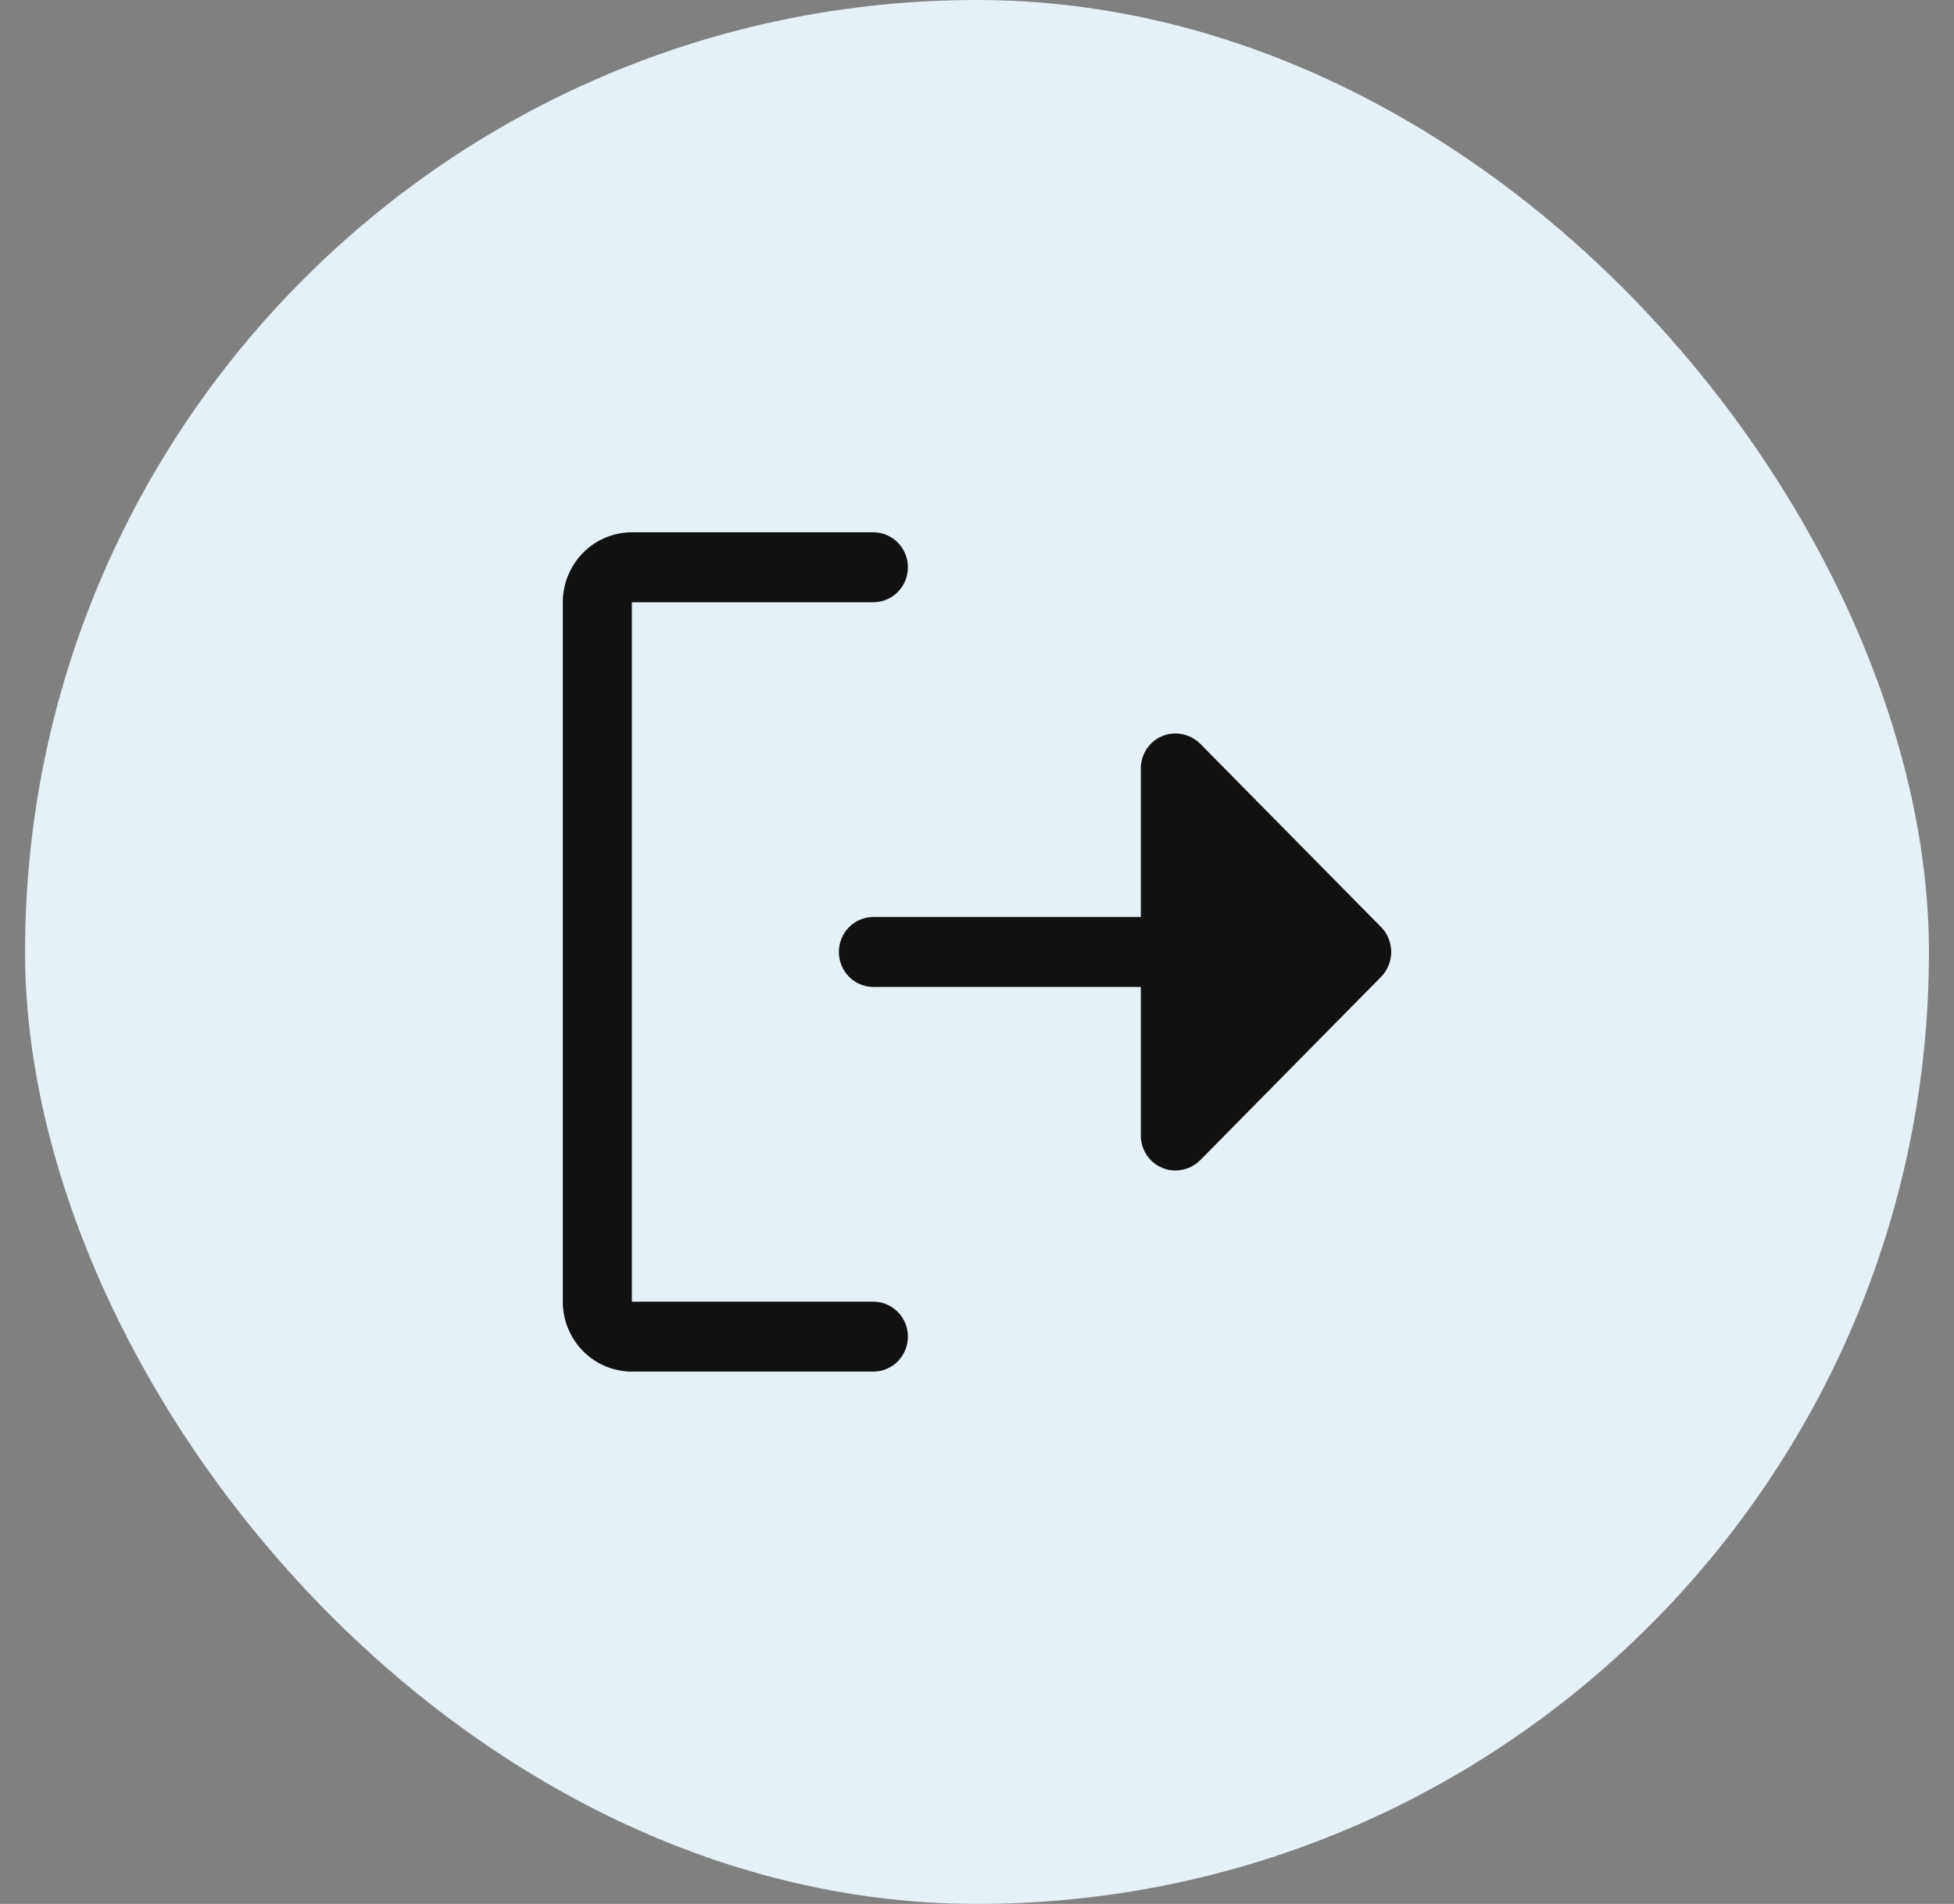 <svg width="39" height="38" viewBox="0 0 39 38" fill="none" xmlns="http://www.w3.org/2000/svg">
<rect x="0" y="0" width="39" height="38" fill="#808080" stroke="none"/>
<rect x="0.5" width="38" height="38" rx="19" fill="#E6F0F7"/>
<path d="M27.565 19.497L23.949 23.162C23.817 23.29 23.642 23.361 23.459 23.362C23.37 23.363 23.282 23.345 23.2 23.31C23.073 23.258 22.965 23.169 22.888 23.054C22.811 22.939 22.77 22.803 22.77 22.664V19.698H17.432C17.249 19.698 17.074 19.624 16.945 19.494C16.816 19.363 16.743 19.185 16.743 19C16.743 18.815 16.816 18.637 16.945 18.506C17.074 18.376 17.249 18.302 17.432 18.302H22.77V15.336C22.77 15.197 22.811 15.061 22.888 14.946C22.965 14.831 23.073 14.742 23.2 14.69C23.326 14.639 23.463 14.627 23.596 14.653C23.729 14.679 23.852 14.744 23.949 14.838L27.565 18.503C27.695 18.635 27.767 18.814 27.767 19C27.767 19.186 27.695 19.365 27.565 19.497ZM17.432 25.98H12.611V12.02H17.432C17.615 12.02 17.79 11.947 17.919 11.816C18.048 11.685 18.121 11.508 18.121 11.322C18.121 11.137 18.048 10.96 17.919 10.829C17.79 10.698 17.615 10.624 17.432 10.624H12.611C12.246 10.624 11.895 10.772 11.637 11.033C11.379 11.295 11.233 11.65 11.233 12.02V25.98C11.233 26.35 11.379 26.705 11.637 26.967C11.895 27.228 12.246 27.375 12.611 27.375H17.432C17.615 27.375 17.79 27.302 17.919 27.171C18.048 27.04 18.121 26.863 18.121 26.677C18.121 26.492 18.048 26.315 17.919 26.184C17.79 26.053 17.615 25.98 17.432 25.98Z" fill="#111111"/>
</svg>
